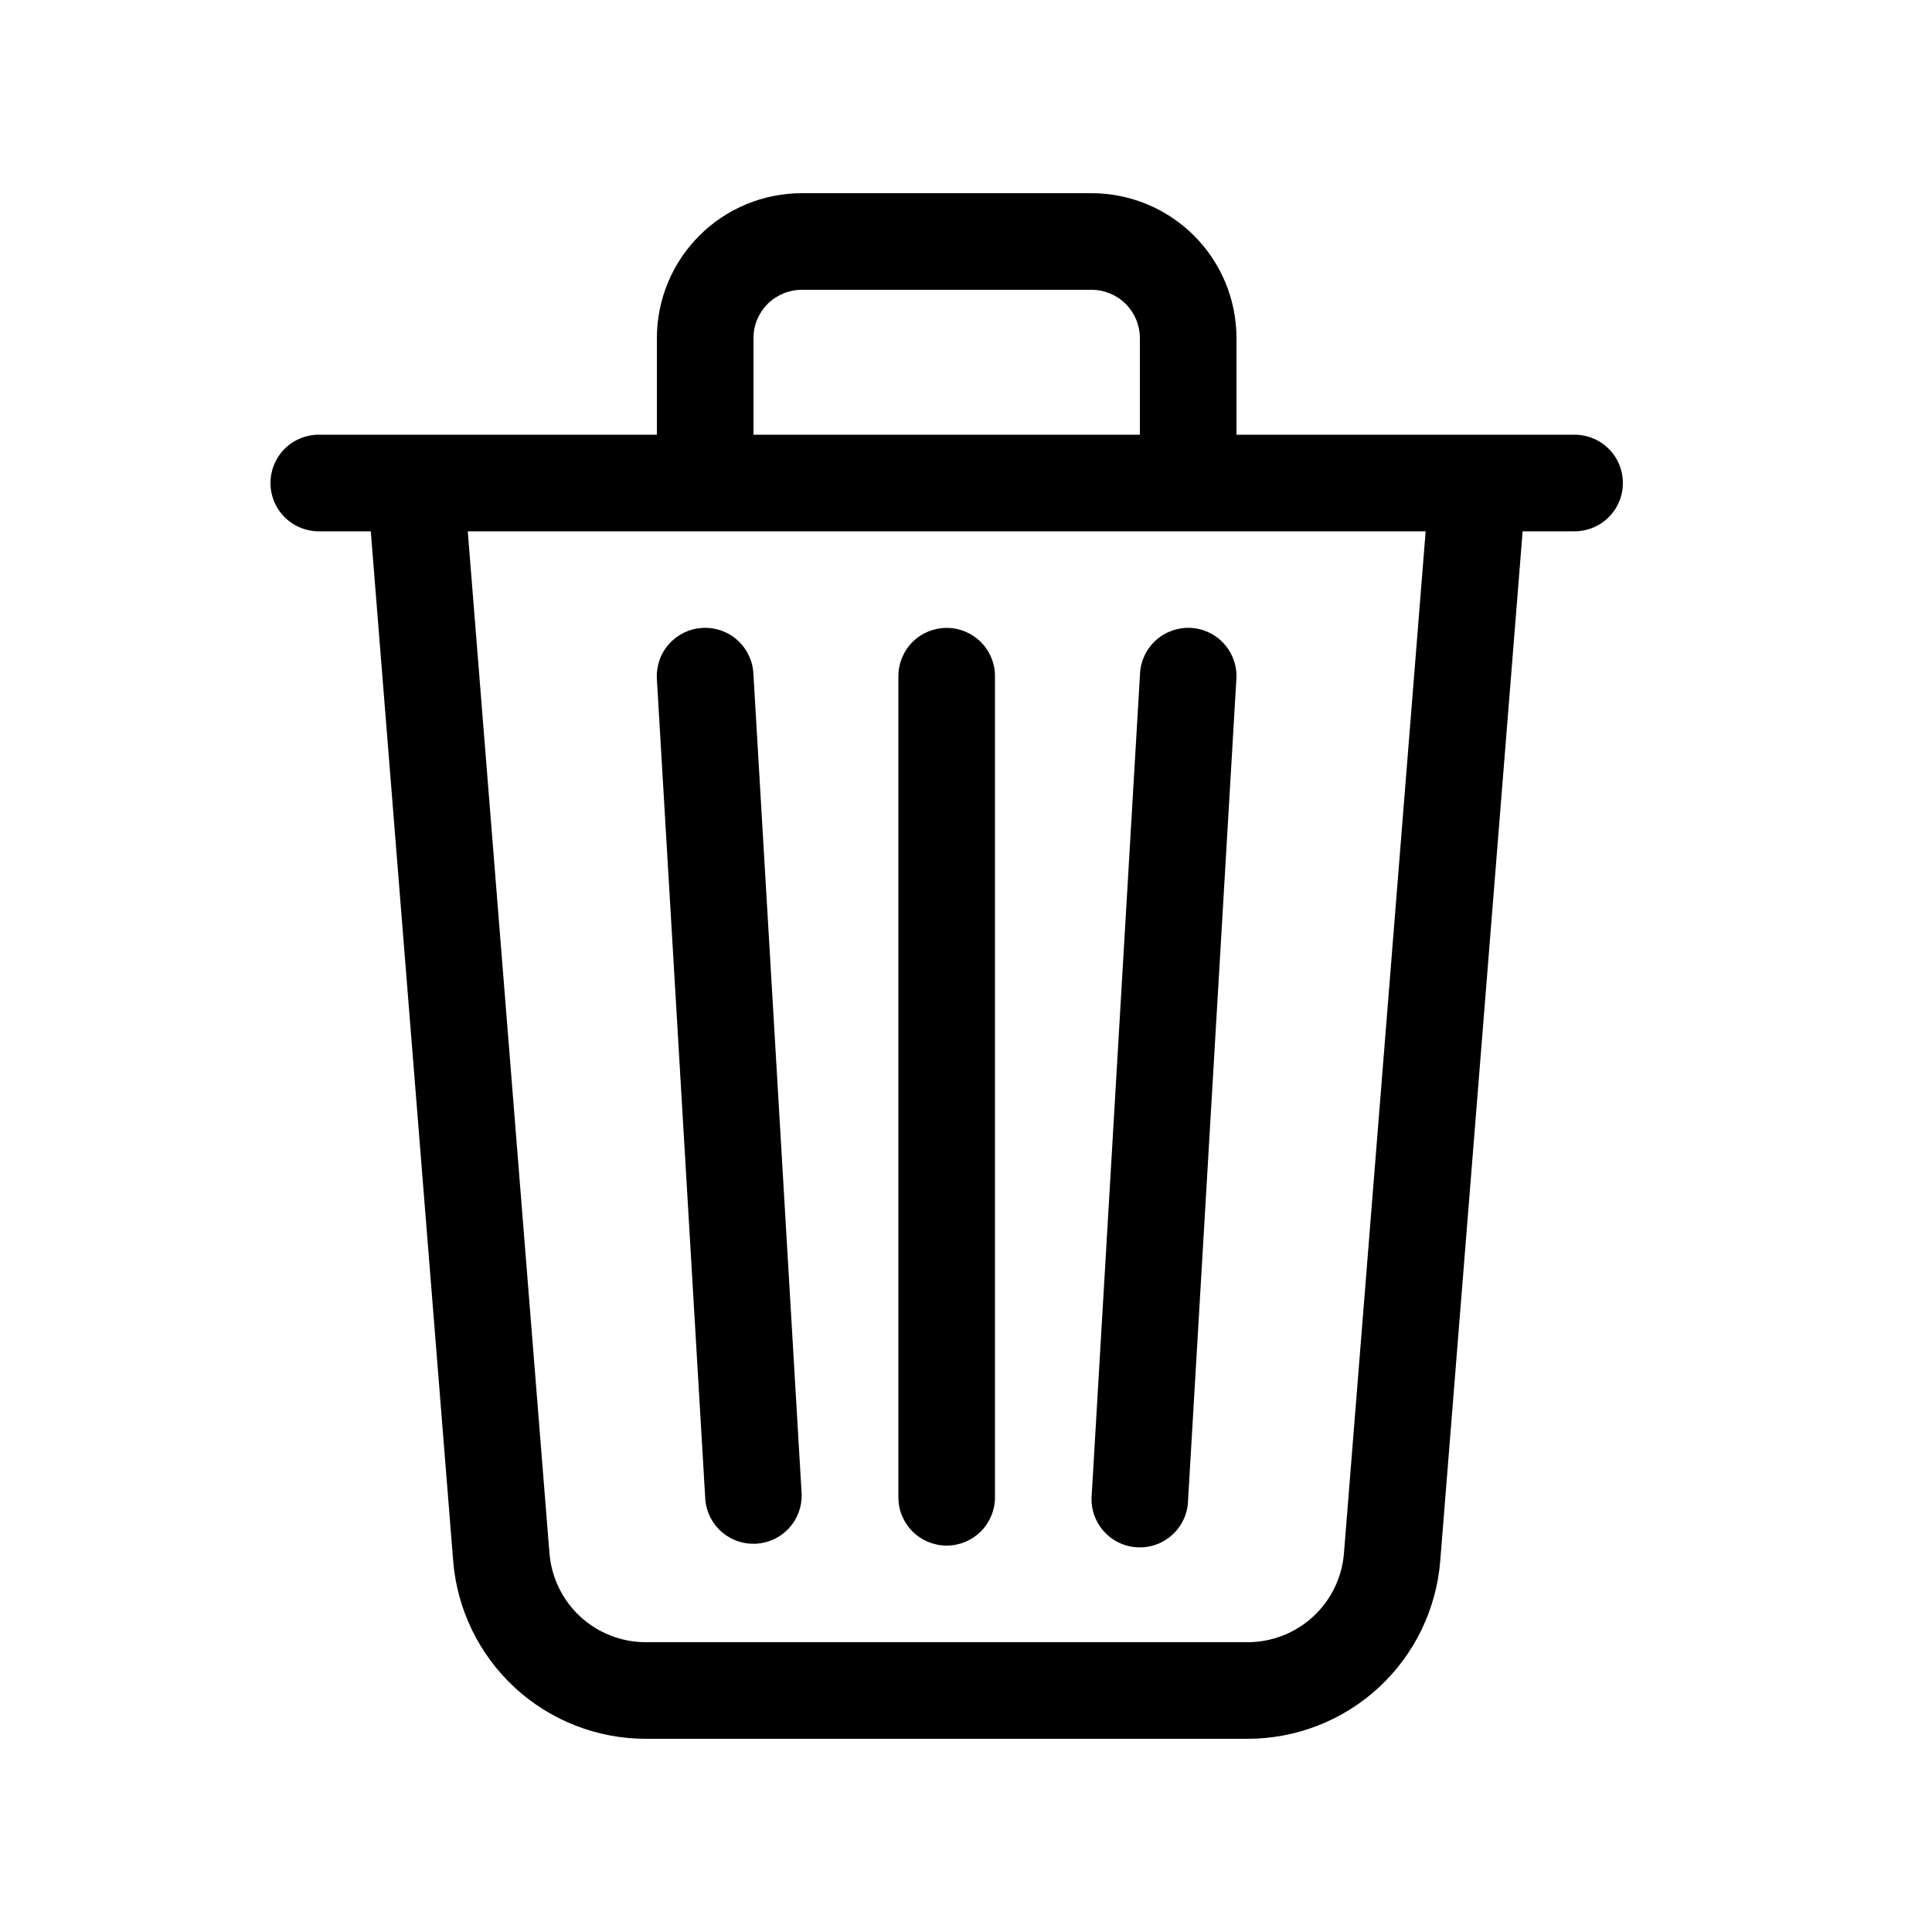 <svg width="35" height="35" viewBox="0 0 35 35" fill="none" xmlns="http://www.w3.org/2000/svg">
<path d="M14.525 5.25H19.775C19.89 5.25 20.004 5.273 20.11 5.317C20.216 5.361 20.312 5.425 20.394 5.506C20.475 5.588 20.539 5.684 20.583 5.79C20.627 5.896 20.65 6.01 20.65 6.125V7.875H13.65V6.125C13.65 6.01 13.672 5.896 13.716 5.79C13.761 5.684 13.825 5.588 13.906 5.506C13.987 5.425 14.084 5.361 14.19 5.317C14.296 5.273 14.41 5.25 14.525 5.25ZM22.4 7.875V6.125C22.4 5.78 22.332 5.439 22.2 5.12C22.068 4.802 21.875 4.513 21.631 4.269C21.387 4.025 21.098 3.832 20.779 3.7C20.461 3.568 20.12 3.5 19.775 3.5H14.525C14.18 3.5 13.839 3.568 13.52 3.7C13.202 3.832 12.912 4.025 12.669 4.269C12.425 4.513 12.232 4.802 12.1 5.12C11.968 5.439 11.9 5.78 11.9 6.125V7.875H7.537C7.531 7.875 7.525 7.875 7.519 7.875H5.775C5.543 7.875 5.32 7.967 5.156 8.131C4.992 8.295 4.9 8.518 4.9 8.75C4.9 8.982 4.992 9.205 5.156 9.369C5.32 9.533 5.543 9.625 5.775 9.625H6.717L8.21 28.28C8.281 29.157 8.679 29.975 9.325 30.572C9.972 31.169 10.819 31.5 11.699 31.5H22.601C23.481 31.5 24.329 31.169 24.976 30.572C25.622 29.976 26.02 29.157 26.091 28.28L27.584 9.625H28.525C28.757 9.625 28.98 9.533 29.144 9.369C29.308 9.205 29.4 8.982 29.4 8.75C29.4 8.518 29.308 8.295 29.144 8.131C28.98 7.967 28.757 7.875 28.525 7.875H26.784C26.778 7.875 26.772 7.875 26.766 7.875H22.4ZM25.827 9.625L24.347 28.14C24.312 28.579 24.112 28.988 23.789 29.286C23.465 29.585 23.041 29.75 22.601 29.75H11.699C11.259 29.75 10.835 29.584 10.512 29.286C10.189 28.988 9.99 28.578 9.954 28.14L8.474 9.625H25.827ZM12.725 11.375C12.957 11.362 13.184 11.441 13.357 11.595C13.53 11.749 13.635 11.966 13.648 12.197L14.523 27.073C14.529 27.299 14.446 27.518 14.293 27.685C14.139 27.852 13.927 27.952 13.701 27.966C13.475 27.979 13.253 27.905 13.081 27.758C12.908 27.611 12.8 27.403 12.778 27.177L11.9 12.303C11.893 12.188 11.909 12.072 11.946 11.963C11.983 11.854 12.042 11.754 12.119 11.668C12.195 11.582 12.288 11.512 12.391 11.461C12.495 11.411 12.607 11.382 12.722 11.375H12.725ZM21.577 11.375C21.692 11.382 21.805 11.411 21.908 11.462C22.012 11.512 22.104 11.582 22.18 11.668C22.257 11.755 22.315 11.855 22.352 11.964C22.39 12.073 22.406 12.188 22.398 12.303L21.523 27.177C21.521 27.295 21.494 27.411 21.446 27.518C21.397 27.625 21.328 27.722 21.241 27.801C21.155 27.881 21.053 27.942 20.942 27.982C20.831 28.021 20.714 28.038 20.596 28.031C20.479 28.024 20.364 27.993 20.259 27.941C20.153 27.888 20.06 27.815 19.983 27.726C19.907 27.636 19.849 27.532 19.814 27.42C19.779 27.308 19.766 27.19 19.778 27.073L20.653 12.197C20.666 11.966 20.771 11.749 20.944 11.595C21.117 11.441 21.346 11.362 21.577 11.375ZM17.15 11.375C17.382 11.375 17.605 11.467 17.769 11.631C17.933 11.795 18.025 12.018 18.025 12.25V27.125C18.025 27.24 18.002 27.354 17.958 27.46C17.914 27.566 17.85 27.663 17.769 27.744C17.687 27.825 17.591 27.889 17.485 27.933C17.379 27.977 17.265 28 17.15 28C17.035 28 16.921 27.977 16.815 27.933C16.709 27.889 16.612 27.825 16.531 27.744C16.45 27.663 16.386 27.566 16.341 27.46C16.297 27.354 16.275 27.24 16.275 27.125V12.25C16.275 12.018 16.367 11.795 16.531 11.631C16.695 11.467 16.918 11.375 17.15 11.375Z" fill="black"/>
</svg>
